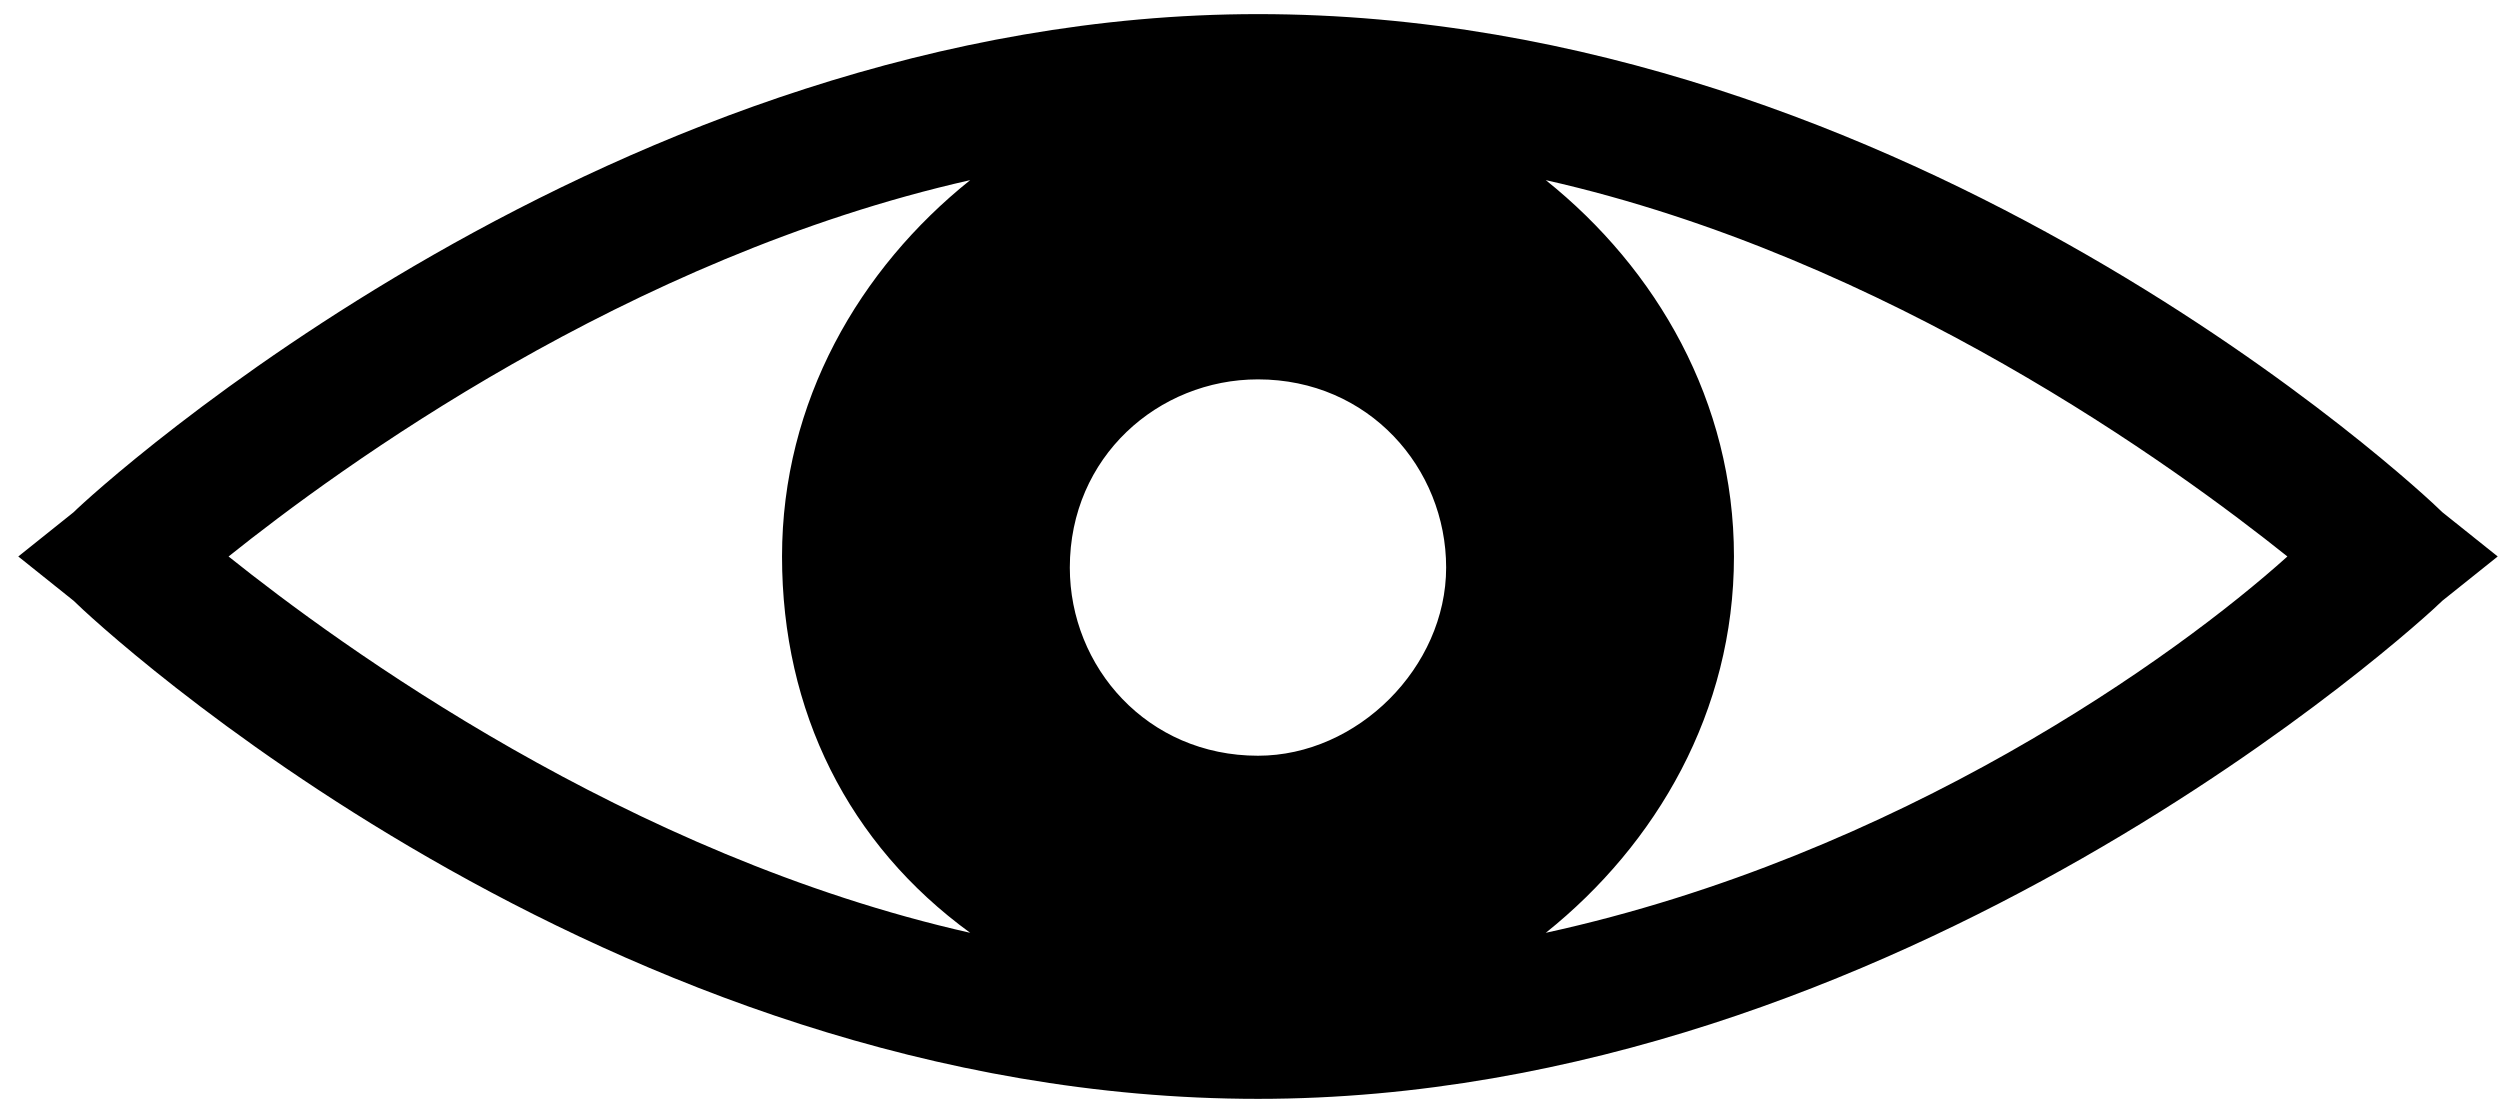 <svg width="96" height="43" viewBox="0 0 96 43" fill="none" xmlns="http://www.w3.org/2000/svg">
<path d="M93.786 19.669C92.936 18.818 73.384 0.542 48.307 0.542C23.654 0.542 3.677 18.818 2.827 19.669L0.702 21.369L2.827 23.069C3.677 23.919 23.229 42.196 48.307 42.196C72.959 42.196 92.936 23.919 93.786 23.069L95.912 21.369L93.786 19.669ZM37.255 35.82C24.079 32.845 13.028 24.769 8.777 21.369C13.028 17.968 24.079 9.892 37.255 6.917C33.005 10.318 30.03 15.418 30.03 21.369C30.03 27.319 32.58 32.42 37.255 35.82ZM48.307 29.02C44.056 29.02 41.081 25.619 41.081 21.794C41.081 17.543 44.481 14.568 48.307 14.568C52.557 14.568 55.532 17.968 55.532 21.794C55.532 25.619 52.132 29.02 48.307 29.02ZM59.358 35.82C63.608 32.42 66.584 27.319 66.584 21.369C66.584 15.418 63.608 10.318 59.358 6.917C72.534 9.892 83.585 17.968 87.836 21.369C83.585 25.194 72.959 32.845 59.358 35.82Z" fill="black"/>
</svg>
